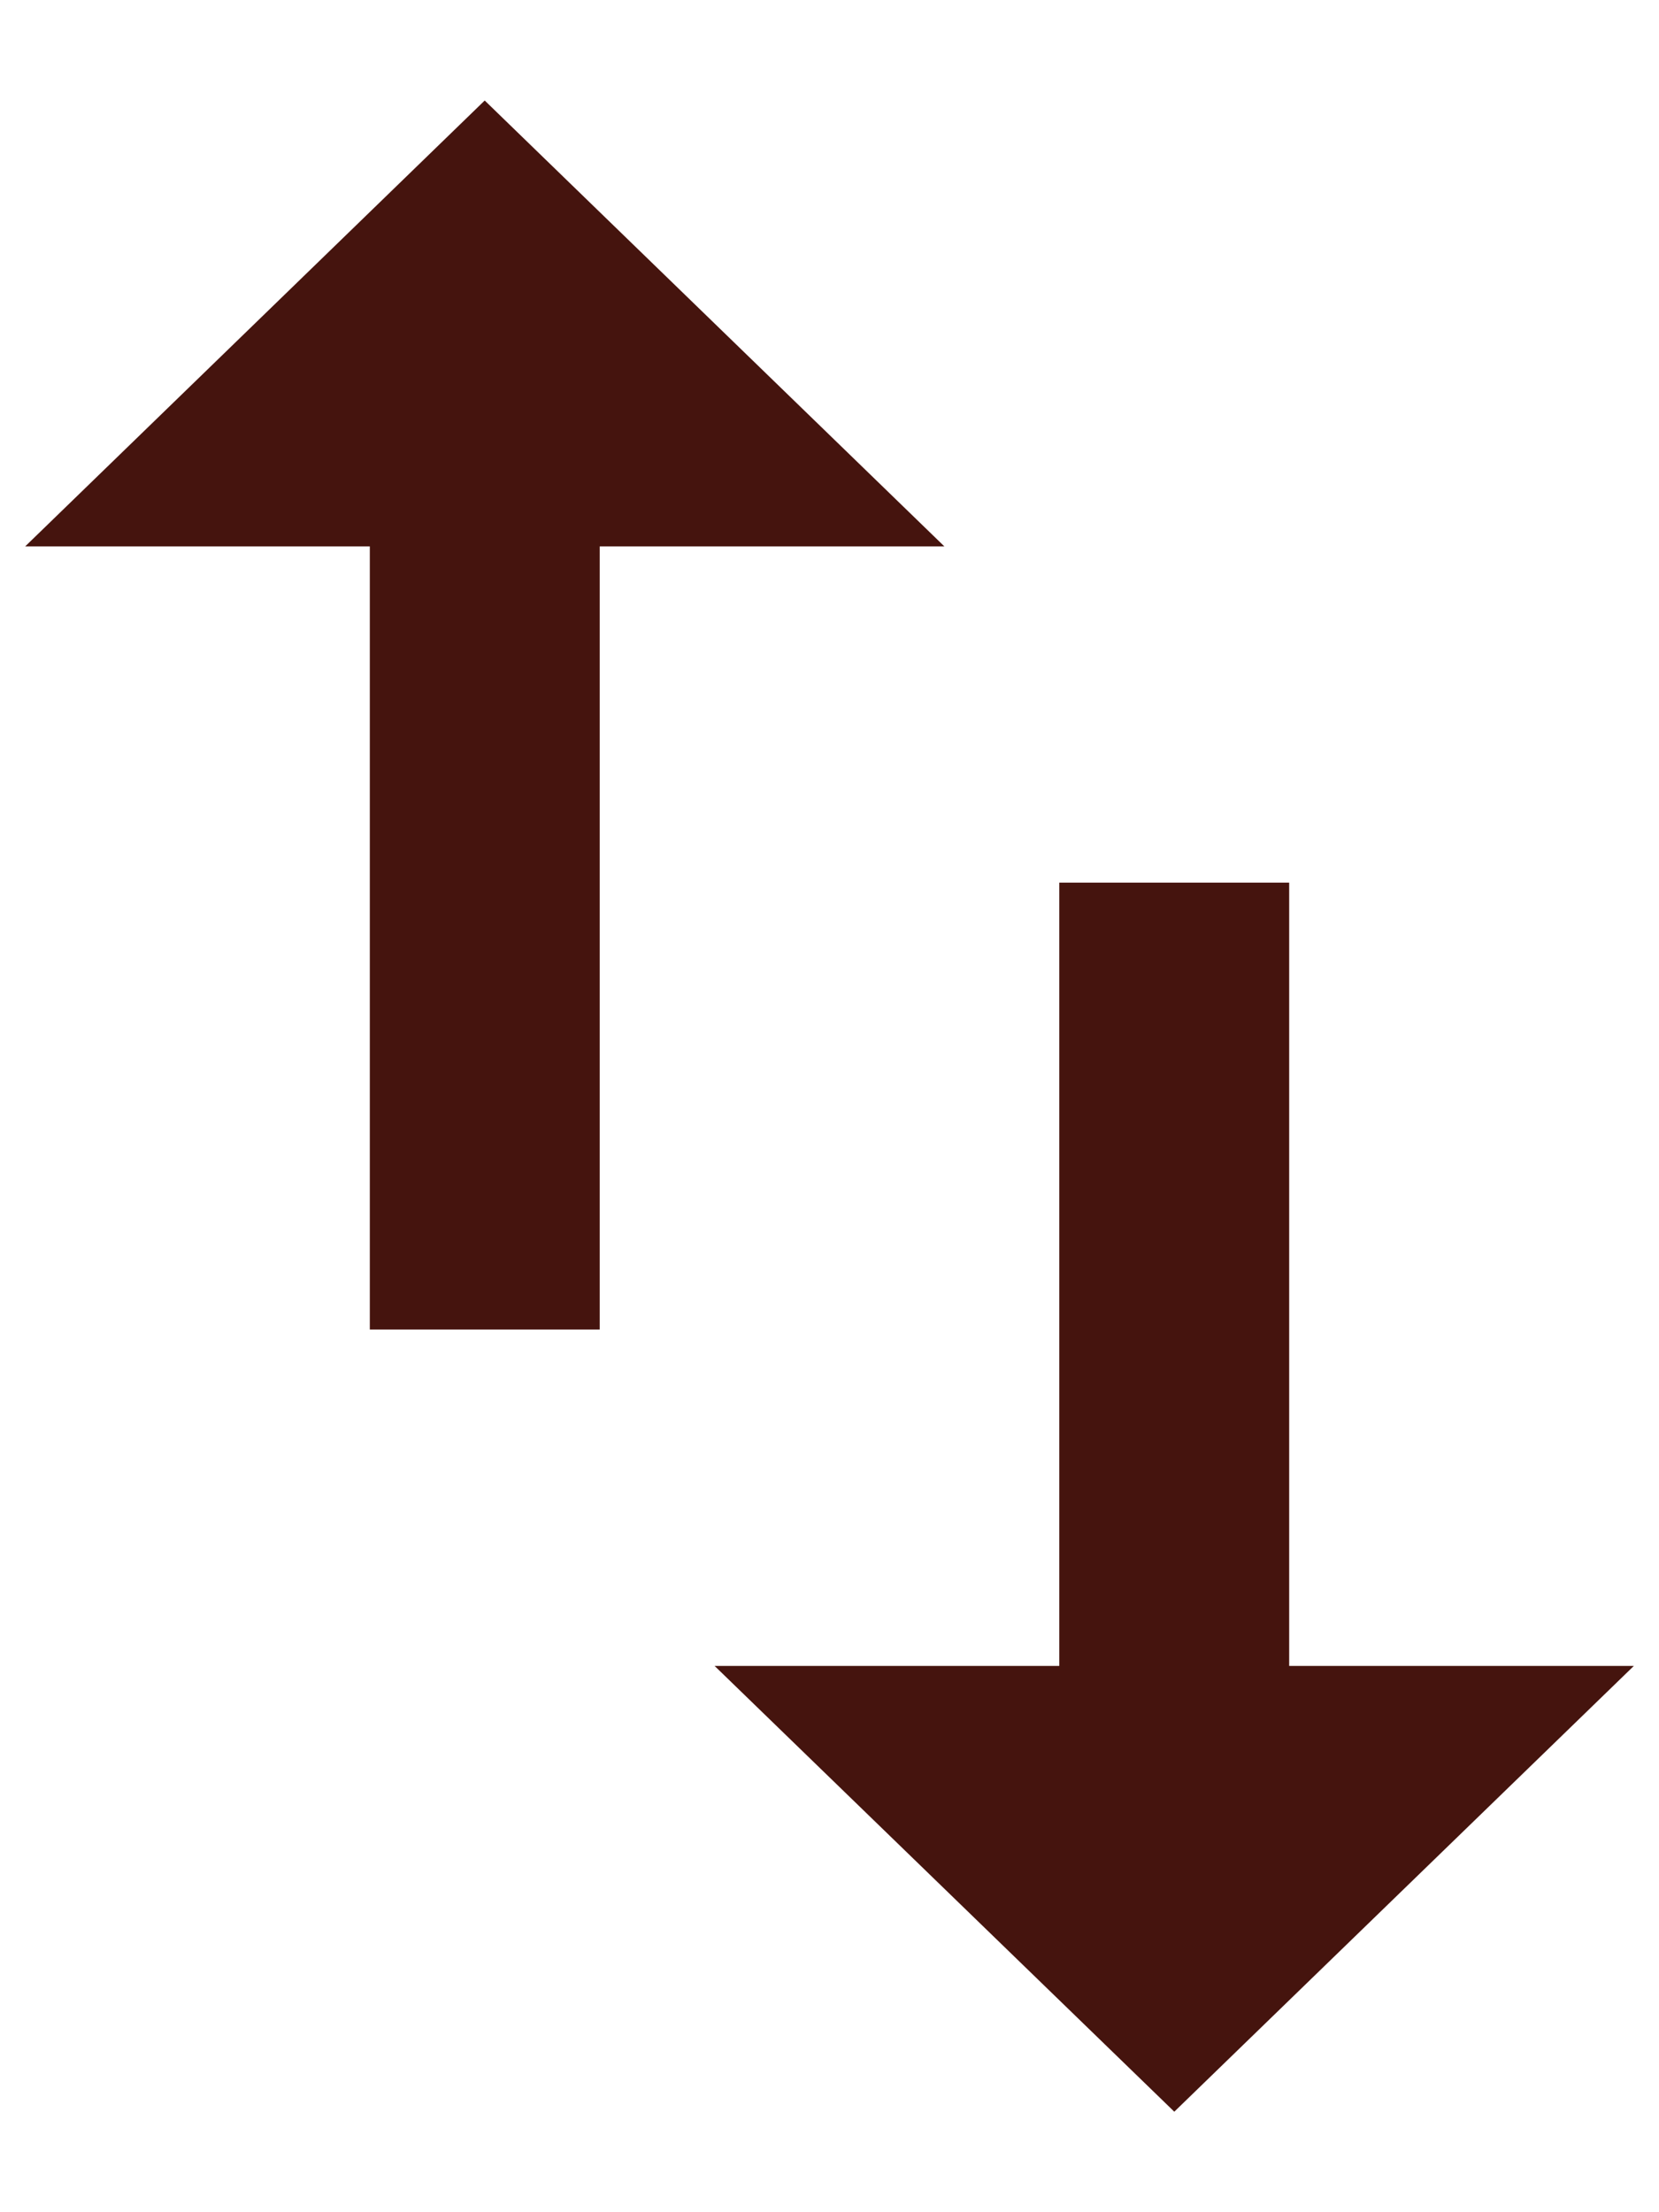 <svg width="12" height="16" viewBox="0 0 12 16" fill="none" xmlns="http://www.w3.org/2000/svg">
    <path d="M9.325 12.049V6.384H7.662V12.049H5.169L8.494 15.273L11.818 12.049H9.325ZM3.506 0.727L0.182 3.952H2.675V9.616H4.338V3.952H6.831L3.506 0.727ZM9.325 12.049V6.384H7.662V12.049H5.169L8.494 15.273L11.818 12.049H9.325ZM3.506 0.727L0.182 3.952H2.675V9.616H4.338V3.952H6.831L3.506 0.727Z" fill="#45140E"/>
</svg>

